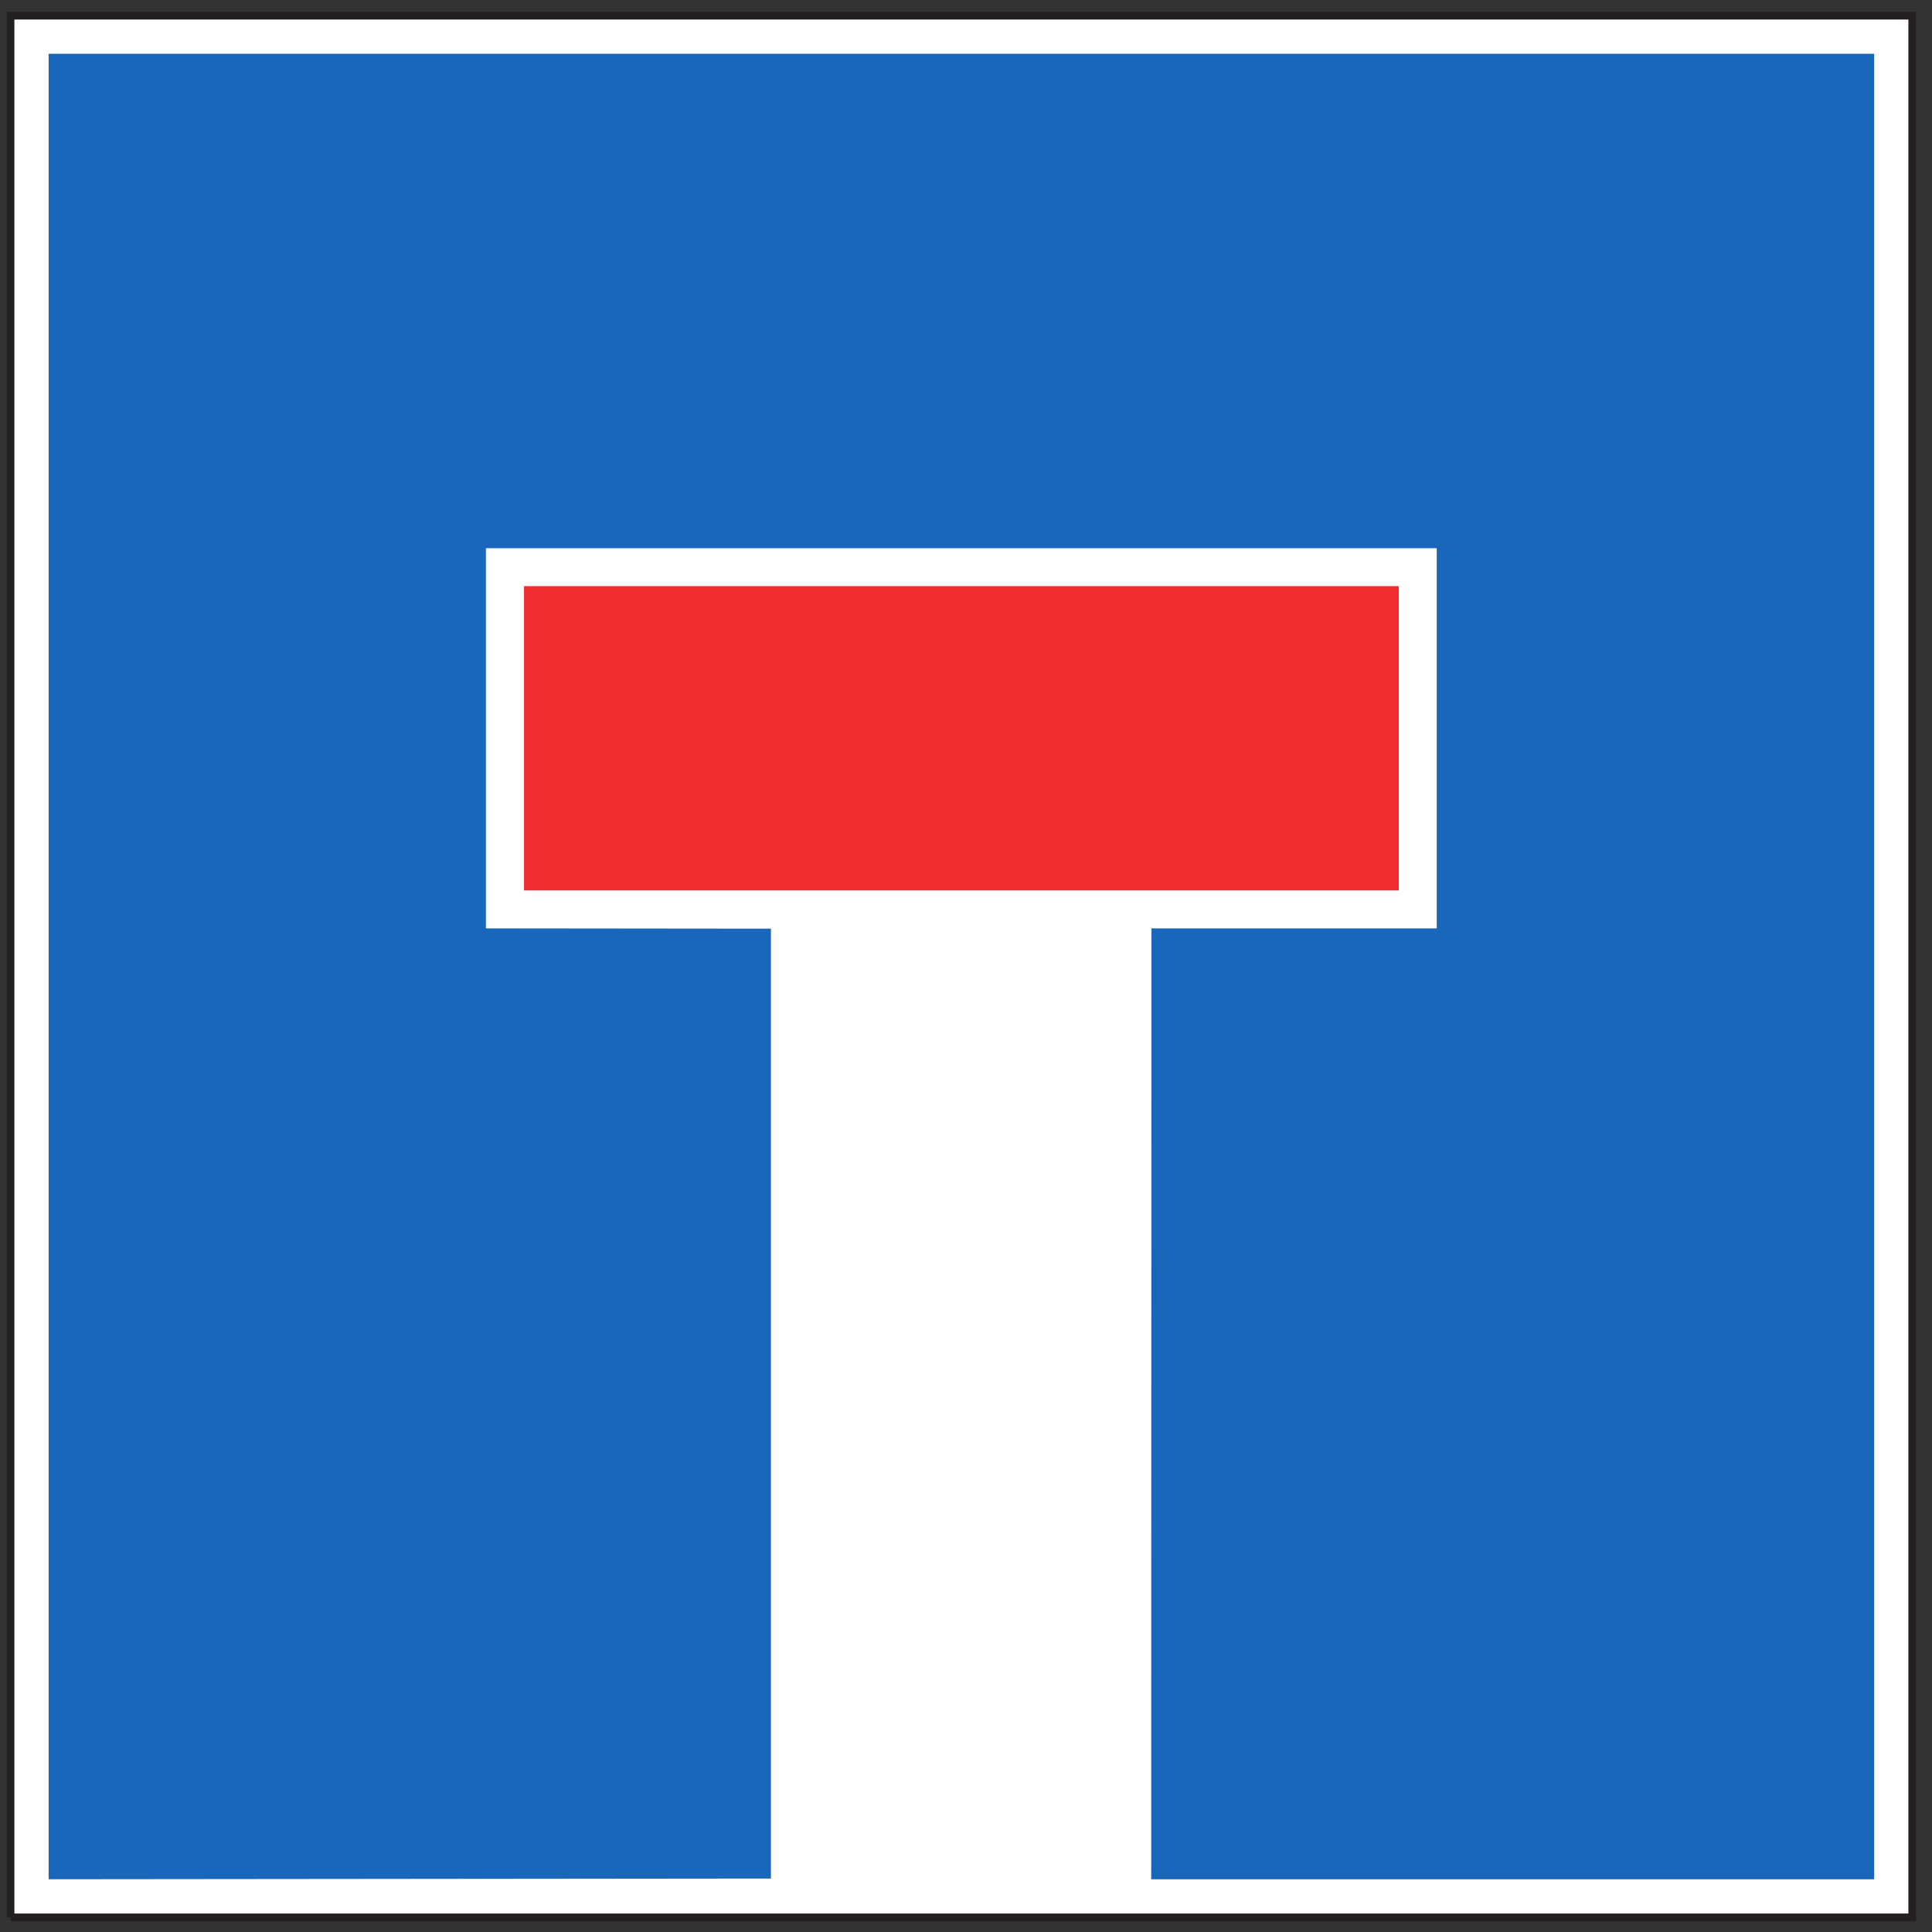 <?xml version="1.0" encoding="UTF-8"?>
<svg xmlns="http://www.w3.org/2000/svg" xmlns:xlink="http://www.w3.org/1999/xlink" width="72pt" height="72pt" viewBox="0 0 72 72" version="1.1">
<rect x="0" y="0" width="72" height="72" fill="#333333" stroke="none"/>
<g id="surface1">
<path style=" stroke:none;fill-rule:nonzero;fill:rgb(100%,100%,100%);fill-opacity:1;" d="M 0.395 71.453 L 71.258 71.453 L 71.258 0.586 L 0.395 0.586 Z M 0.395 71.453 "/>
<path style="fill:none;stroke-width:2.835;stroke-linecap:butt;stroke-linejoin:miter;stroke:rgb(13.73%,12.16%,12.549%);stroke-opacity:1;stroke-miterlimit:4;" d="M 3.945 5.469 L 712.617 5.469 L 712.617 714.141 L 3.945 714.141 L 3.945 5.469 " transform="matrix(0.1,0,0,-0.1,0,72)"/>
<path style=" stroke:none;fill-rule:nonzero;fill:rgb(10.112%,40.585%,73.28%);fill-opacity:1;" d="M 42.91 34.598 L 42.902 70.035 L 69.844 70.035 L 69.844 2.004 L 1.812 2.004 L 1.812 70.035 L 28.73 70.008 L 28.73 34.609 L 18.109 34.598 L 18.109 20.43 L 53.543 20.43 L 53.543 34.598 L 42.91 34.598 "/>
<path style=" stroke:none;fill-rule:nonzero;fill:rgb(93.527%,17.273%,18.883%);fill-opacity:1;" d="M 19.527 33.184 L 52.129 33.184 L 52.129 21.844 L 19.527 21.844 Z M 19.527 33.184 "/>
</g>
</svg>

